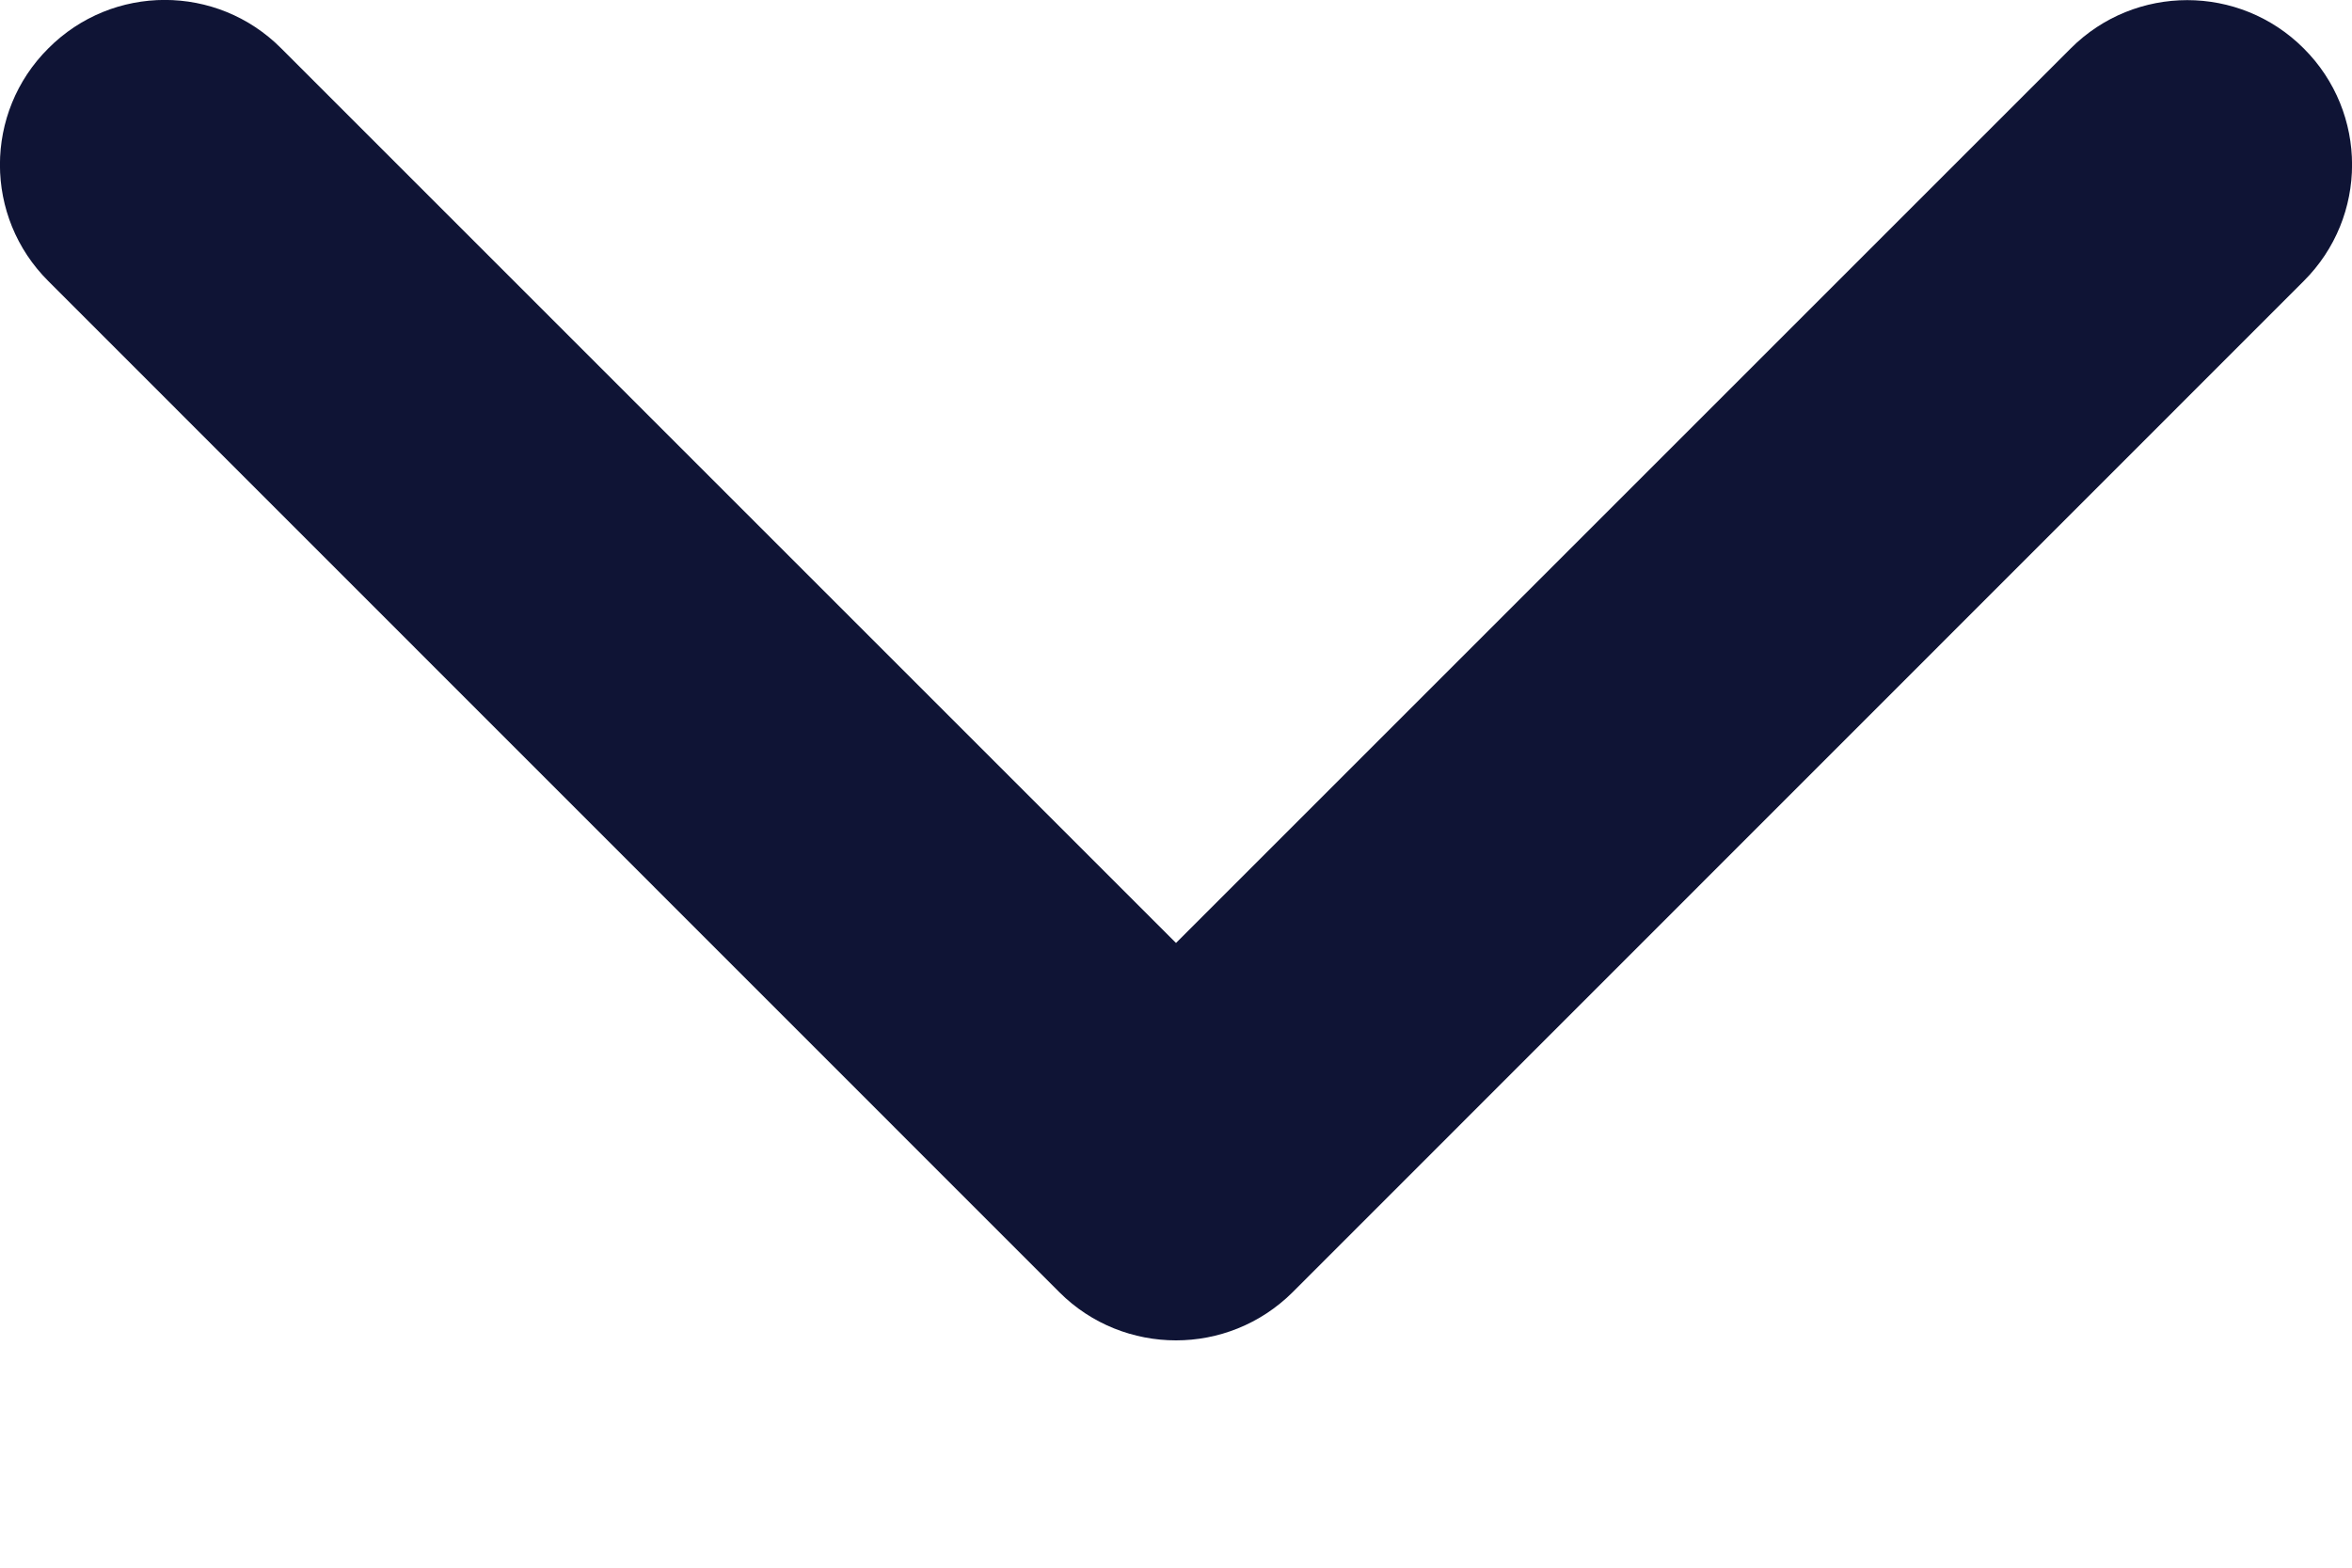<svg width="9" height="6" viewBox="0 0 9 6" fill="none" xmlns="http://www.w3.org/2000/svg">
<path d="M4.5 5.13C4.339 5.13 4.177 5.069 4.054 4.946L0.185 1.076C-0.062 0.83 -0.062 0.431 0.185 0.185C0.431 -0.062 0.83 -0.062 1.076 0.185L4.5 3.609L7.924 0.185C8.17 -0.061 8.569 -0.061 8.815 0.185C9.062 0.431 9.062 0.83 8.815 1.076L4.946 4.946C4.822 5.069 4.661 5.13 4.5 5.13Z" fill="#0F1435"/>
</svg>
